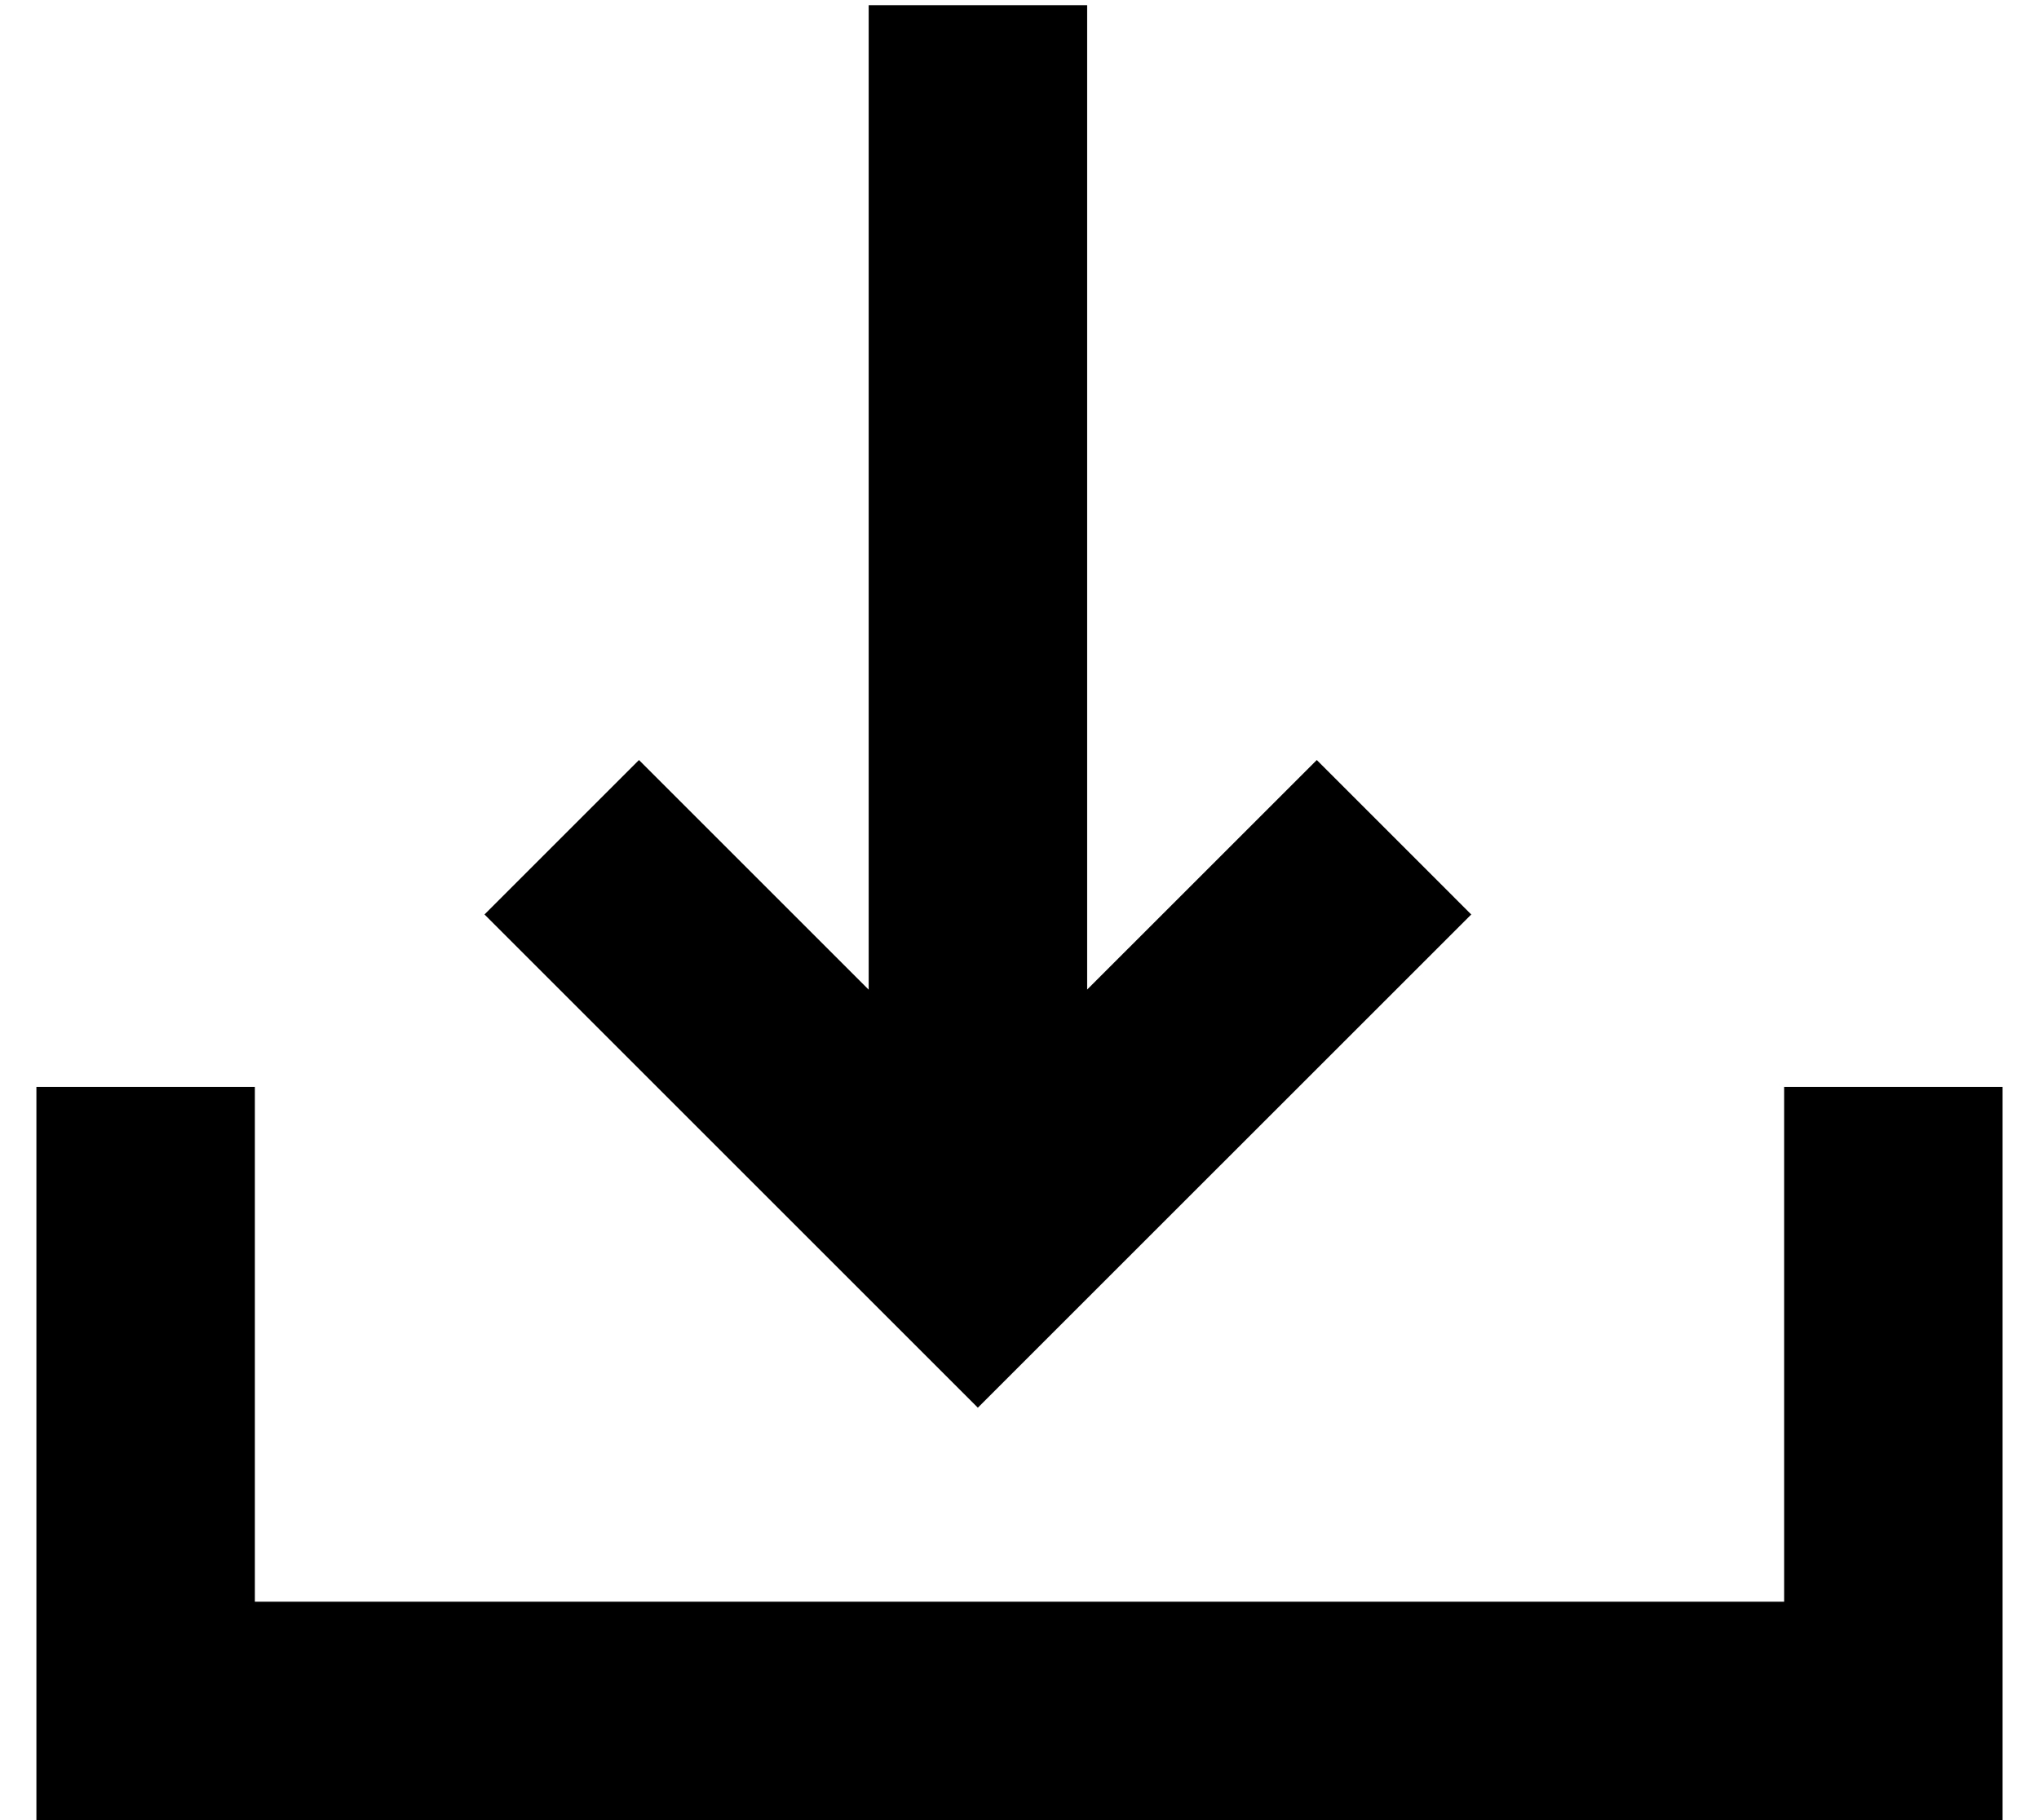 <svg width="28" height="25" viewBox="0 0 28 25" fill="none" xmlns="http://www.w3.org/2000/svg">
<path d="M13.429 0.071V17.214" stroke="black" stroke-width="3"/>
<path d="M7.714 11.5L13.428 17.214L19.143 11.5" stroke="black" stroke-width="3"/>
<path d="M2 14.929V23.5H26V14.929" stroke="black" stroke-width="3"/>
</svg>
